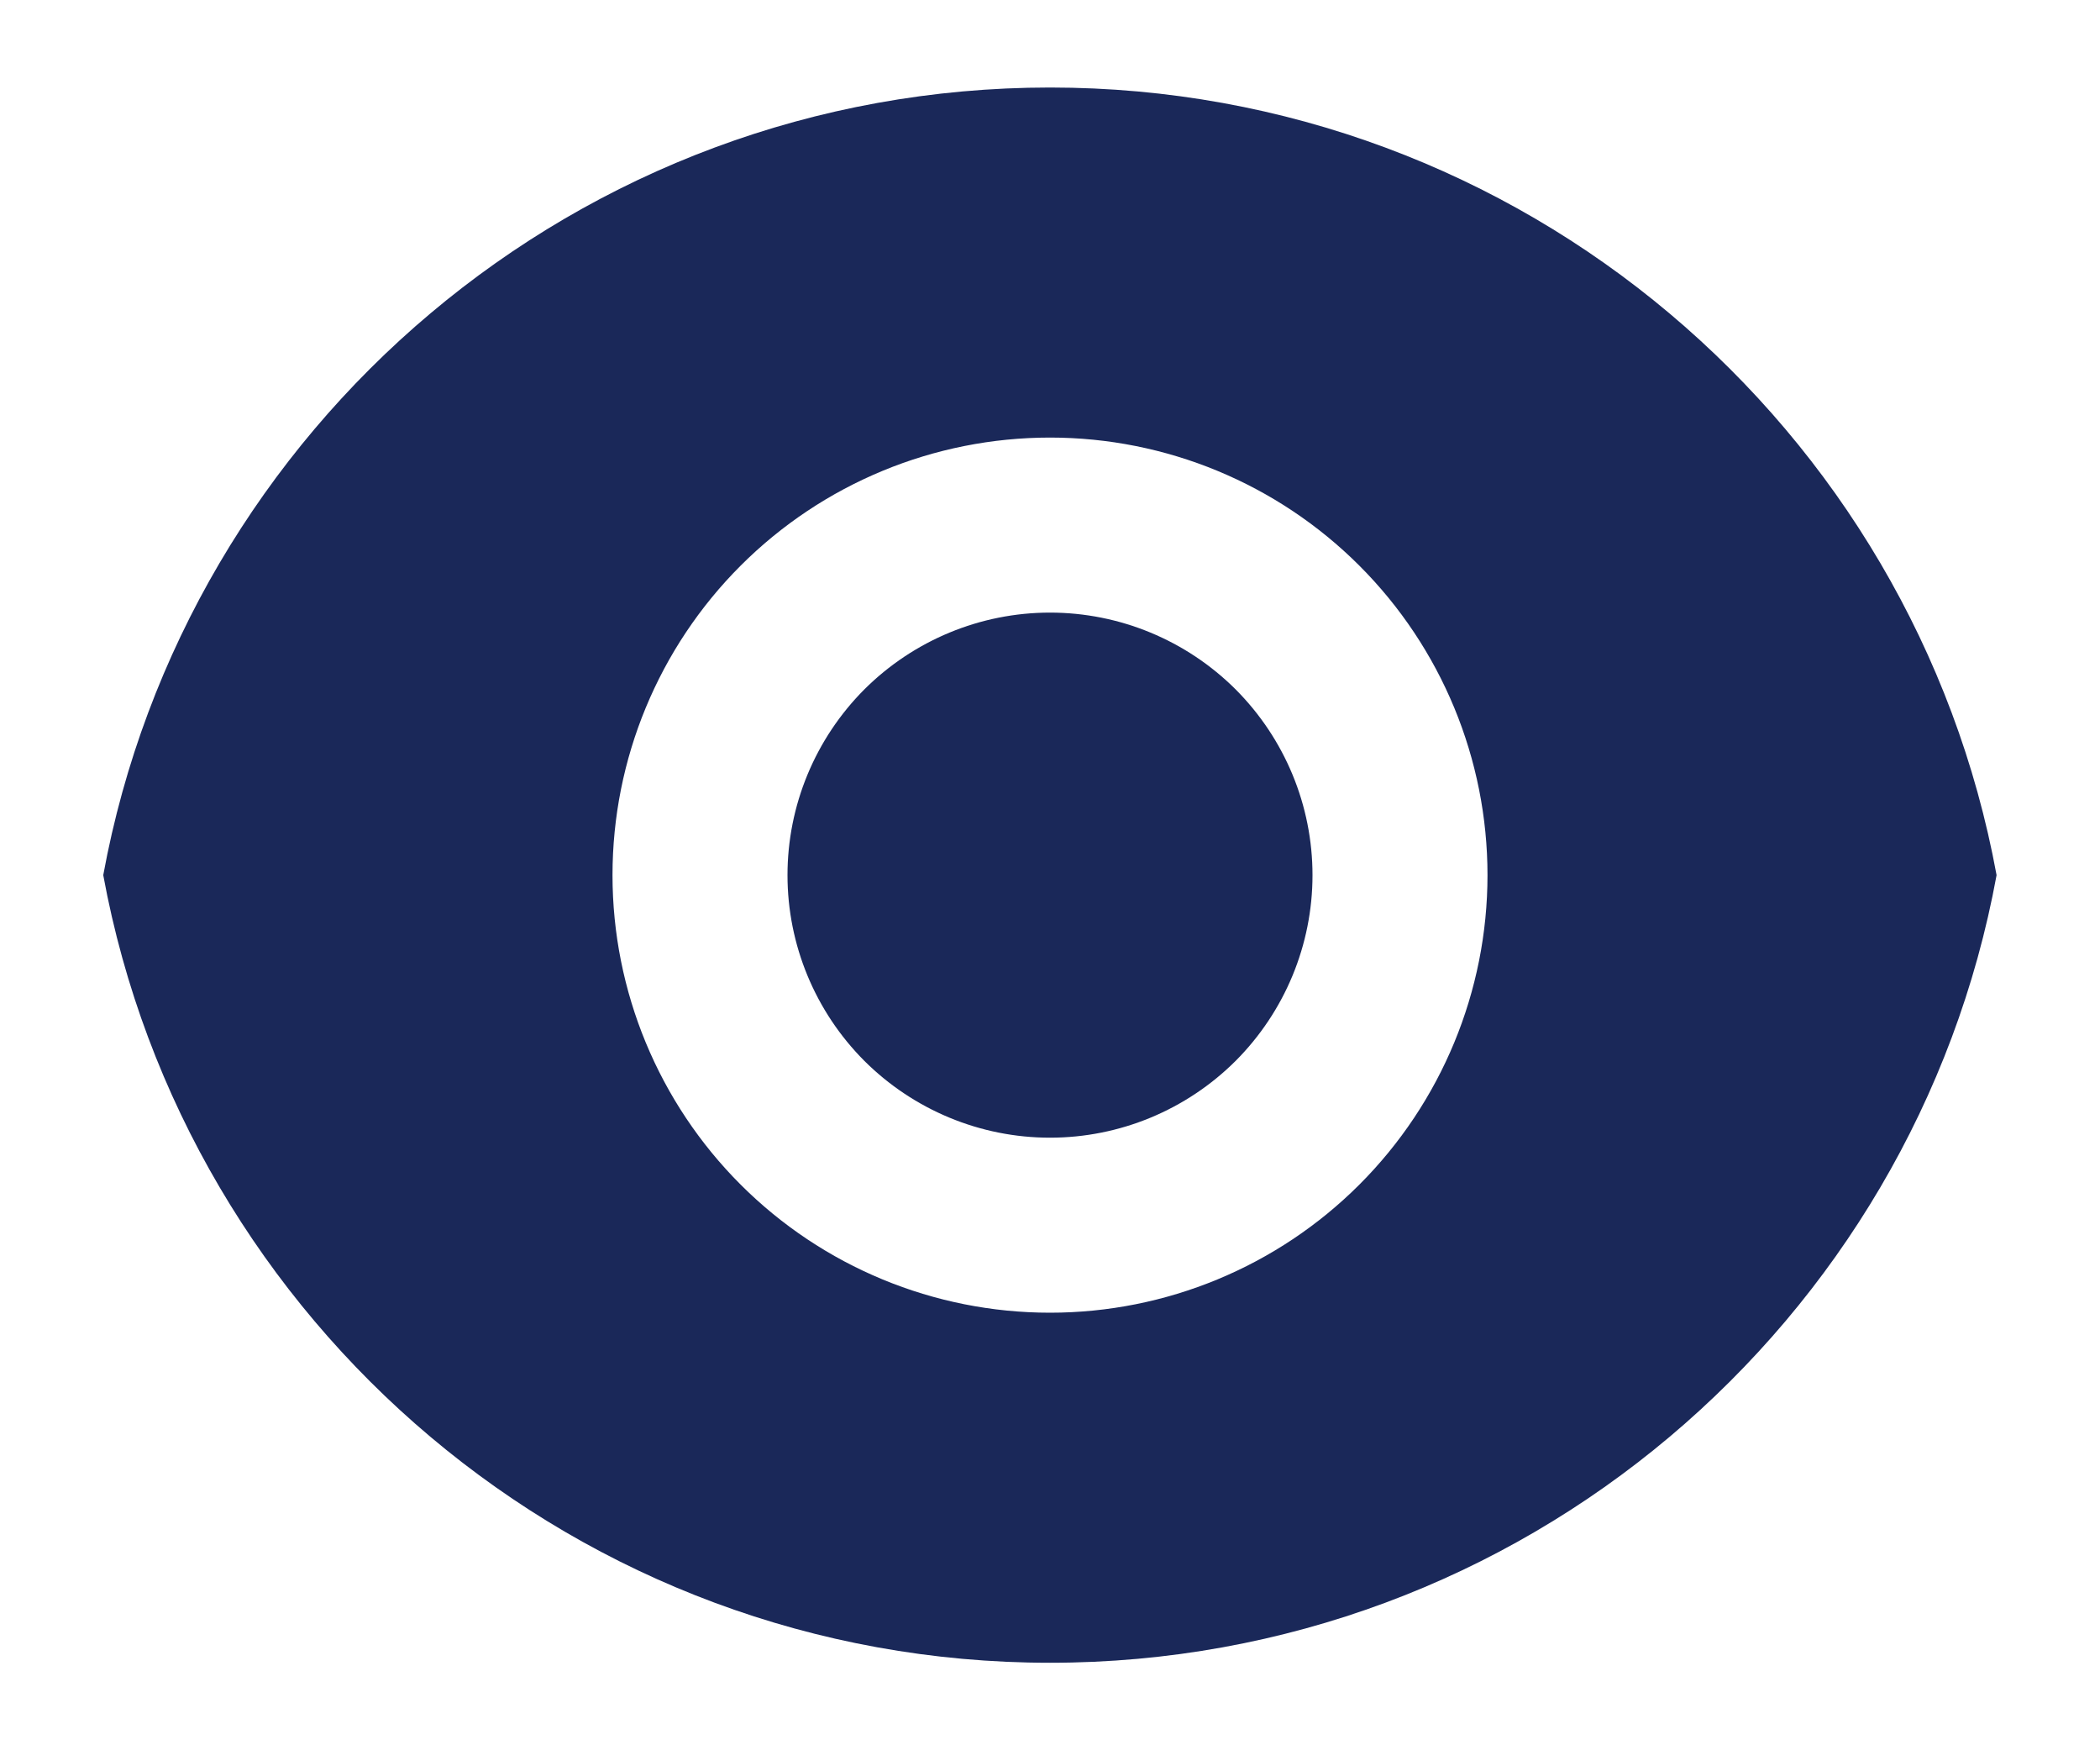 <svg width="12" height="10" viewBox="0 0 12 10" fill="none" xmlns="http://www.w3.org/2000/svg">
<path d="M0.59 5C1.06 2.44 3.304 0.5 6 0.5C8.696 0.5 10.939 2.44 11.409 5C10.94 7.56 8.696 9.5 6 9.5C3.304 9.5 1.061 7.56 0.59 5ZM6 7.5C6.663 7.5 7.299 7.237 7.768 6.768C8.237 6.299 8.5 5.663 8.5 5C8.5 4.337 8.237 3.701 7.768 3.232C7.299 2.763 6.663 2.5 6 2.5C5.337 2.5 4.701 2.763 4.232 3.232C3.763 3.701 3.5 4.337 3.5 5C3.5 5.663 3.763 6.299 4.232 6.768C4.701 7.237 5.337 7.5 6 7.5ZM6 6.5C5.602 6.5 5.221 6.342 4.939 6.061C4.658 5.779 4.5 5.398 4.5 5C4.5 4.602 4.658 4.221 4.939 3.939C5.221 3.658 5.602 3.5 6 3.5C6.398 3.5 6.779 3.658 7.061 3.939C7.342 4.221 7.5 4.602 7.5 5C7.5 5.398 7.342 5.779 7.061 6.061C6.779 6.342 6.398 6.5 6 6.5Z" fill="#1A2859"/>
</svg>
